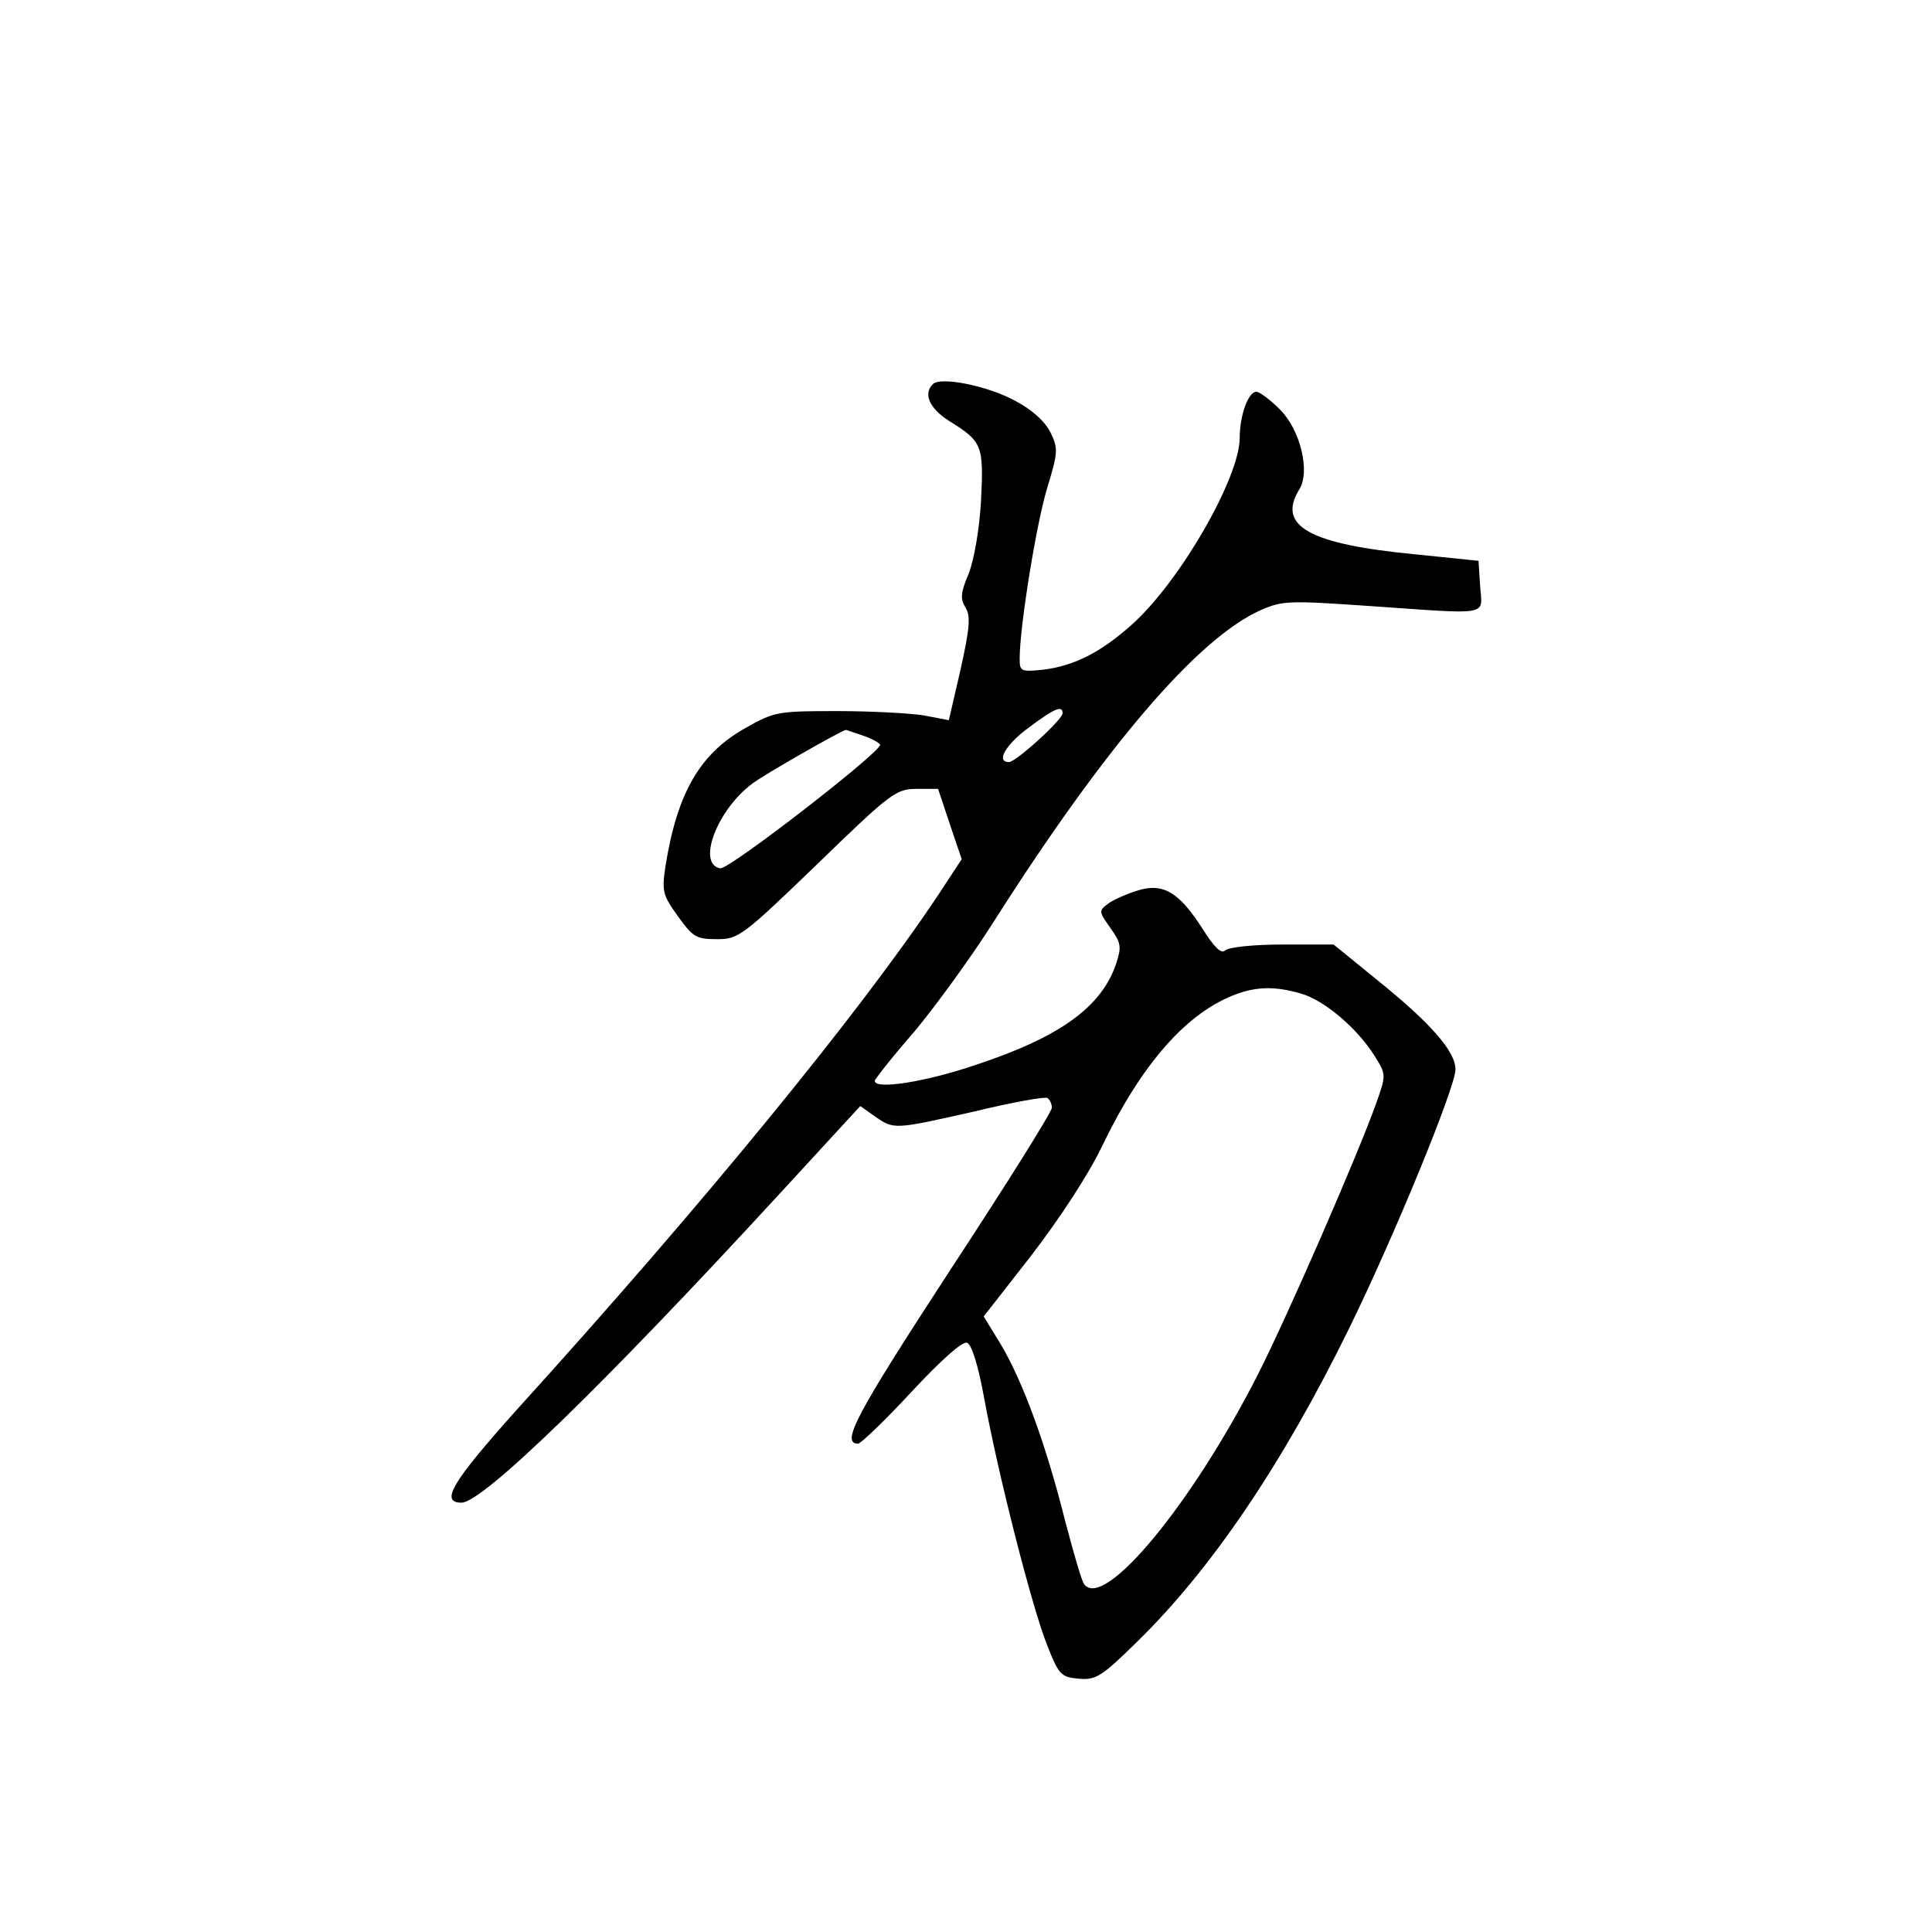 <?xml version="1.0" standalone="no"?>
<!DOCTYPE svg PUBLIC "-//W3C//DTD SVG 20010904//EN"
 "http://www.w3.org/TR/2001/REC-SVG-20010904/DTD/svg10.dtd">
<svg version="1.0" xmlns="http://www.w3.org/2000/svg"
 width="360pt" height="360pt" viewBox="0 0 360 360"
 preserveAspectRatio="xMidYMid meet">
<g transform="translate(0,360) scale(0.1,-0.1)"
fill="#000000" stroke="none">
<path d="M1738 2884 c-18 -18 -6 -45 30 -68 63 -39 65 -46 60 -149 -3 -54 -13
-110 -23 -136 -15 -35 -16 -47 -6 -63 10 -16 8 -38 -9 -115 l-22 -95 -47 9
c-25 4 -98 8 -161 8 -110 0 -117 -1 -170 -31 -86 -48 -128 -121 -150 -258 -7
-47 -5 -54 23 -93 28 -39 34 -43 73 -43 40 0 47 5 187 140 137 133 147 140
185 140 l40 0 22 -66 22 -65 -46 -70 c-145 -217 -434 -571 -785 -958 -118
-132 -142 -171 -101 -171 39 0 261 215 594 577 l149 162 27 -19 c36 -25 35
-25 186 9 70 17 131 28 136 25 4 -3 8 -11 8 -18 0 -8 -86 -145 -191 -305 -174
-267 -203 -321 -170 -321 5 0 50 43 99 96 56 60 95 95 104 92 9 -4 21 -43 32
-104 26 -142 89 -389 117 -459 22 -56 26 -60 59 -63 32 -3 43 4 110 70 137
134 270 330 394 583 83 169 198 449 198 482 1 33 -47 87 -141 163 l-86 70 -96
0 c-54 0 -100 -5 -106 -11 -7 -7 -20 5 -42 40 -44 69 -74 86 -120 72 -20 -6
-45 -17 -55 -24 -19 -14 -19 -15 3 -46 20 -28 21 -35 11 -66 -27 -81 -104
-137 -261 -189 -94 -32 -189 -47 -189 -30 0 3 33 45 74 92 40 48 106 139 146
202 209 329 382 531 499 583 41 18 53 18 200 8 232 -16 213 -20 209 37 l-3 47
-117 12 c-199 19 -259 53 -217 121 21 33 2 111 -36 149 -18 18 -38 33 -44 33
-15 0 -31 -44 -31 -86 0 -74 -111 -267 -200 -347 -59 -53 -109 -78 -167 -85
-41 -4 -43 -3 -43 21 0 60 32 257 52 320 19 63 20 71 6 100 -10 21 -34 43 -66
60 -51 28 -140 46 -154 31z m242 -613 c0 -12 -87 -91 -100 -91 -25 0 -6 33 38
65 48 36 62 41 62 26z m-371 -42 c17 -6 31 -14 31 -17 -2 -16 -282 -233 -298
-230 -44 8 -6 109 60 158 24 18 161 96 174 100 1 0 15 -5 33 -11z m814 -480
c44 -12 106 -65 138 -116 22 -35 22 -36 4 -87 -34 -96 -167 -401 -222 -509
-123 -241 -284 -435 -322 -390 -5 4 -20 58 -36 118 -36 144 -79 260 -119 328
l-33 54 89 114 c53 69 106 150 132 204 74 154 159 250 251 283 39 14 72 14
118 1z"/>
</g>
</svg>
